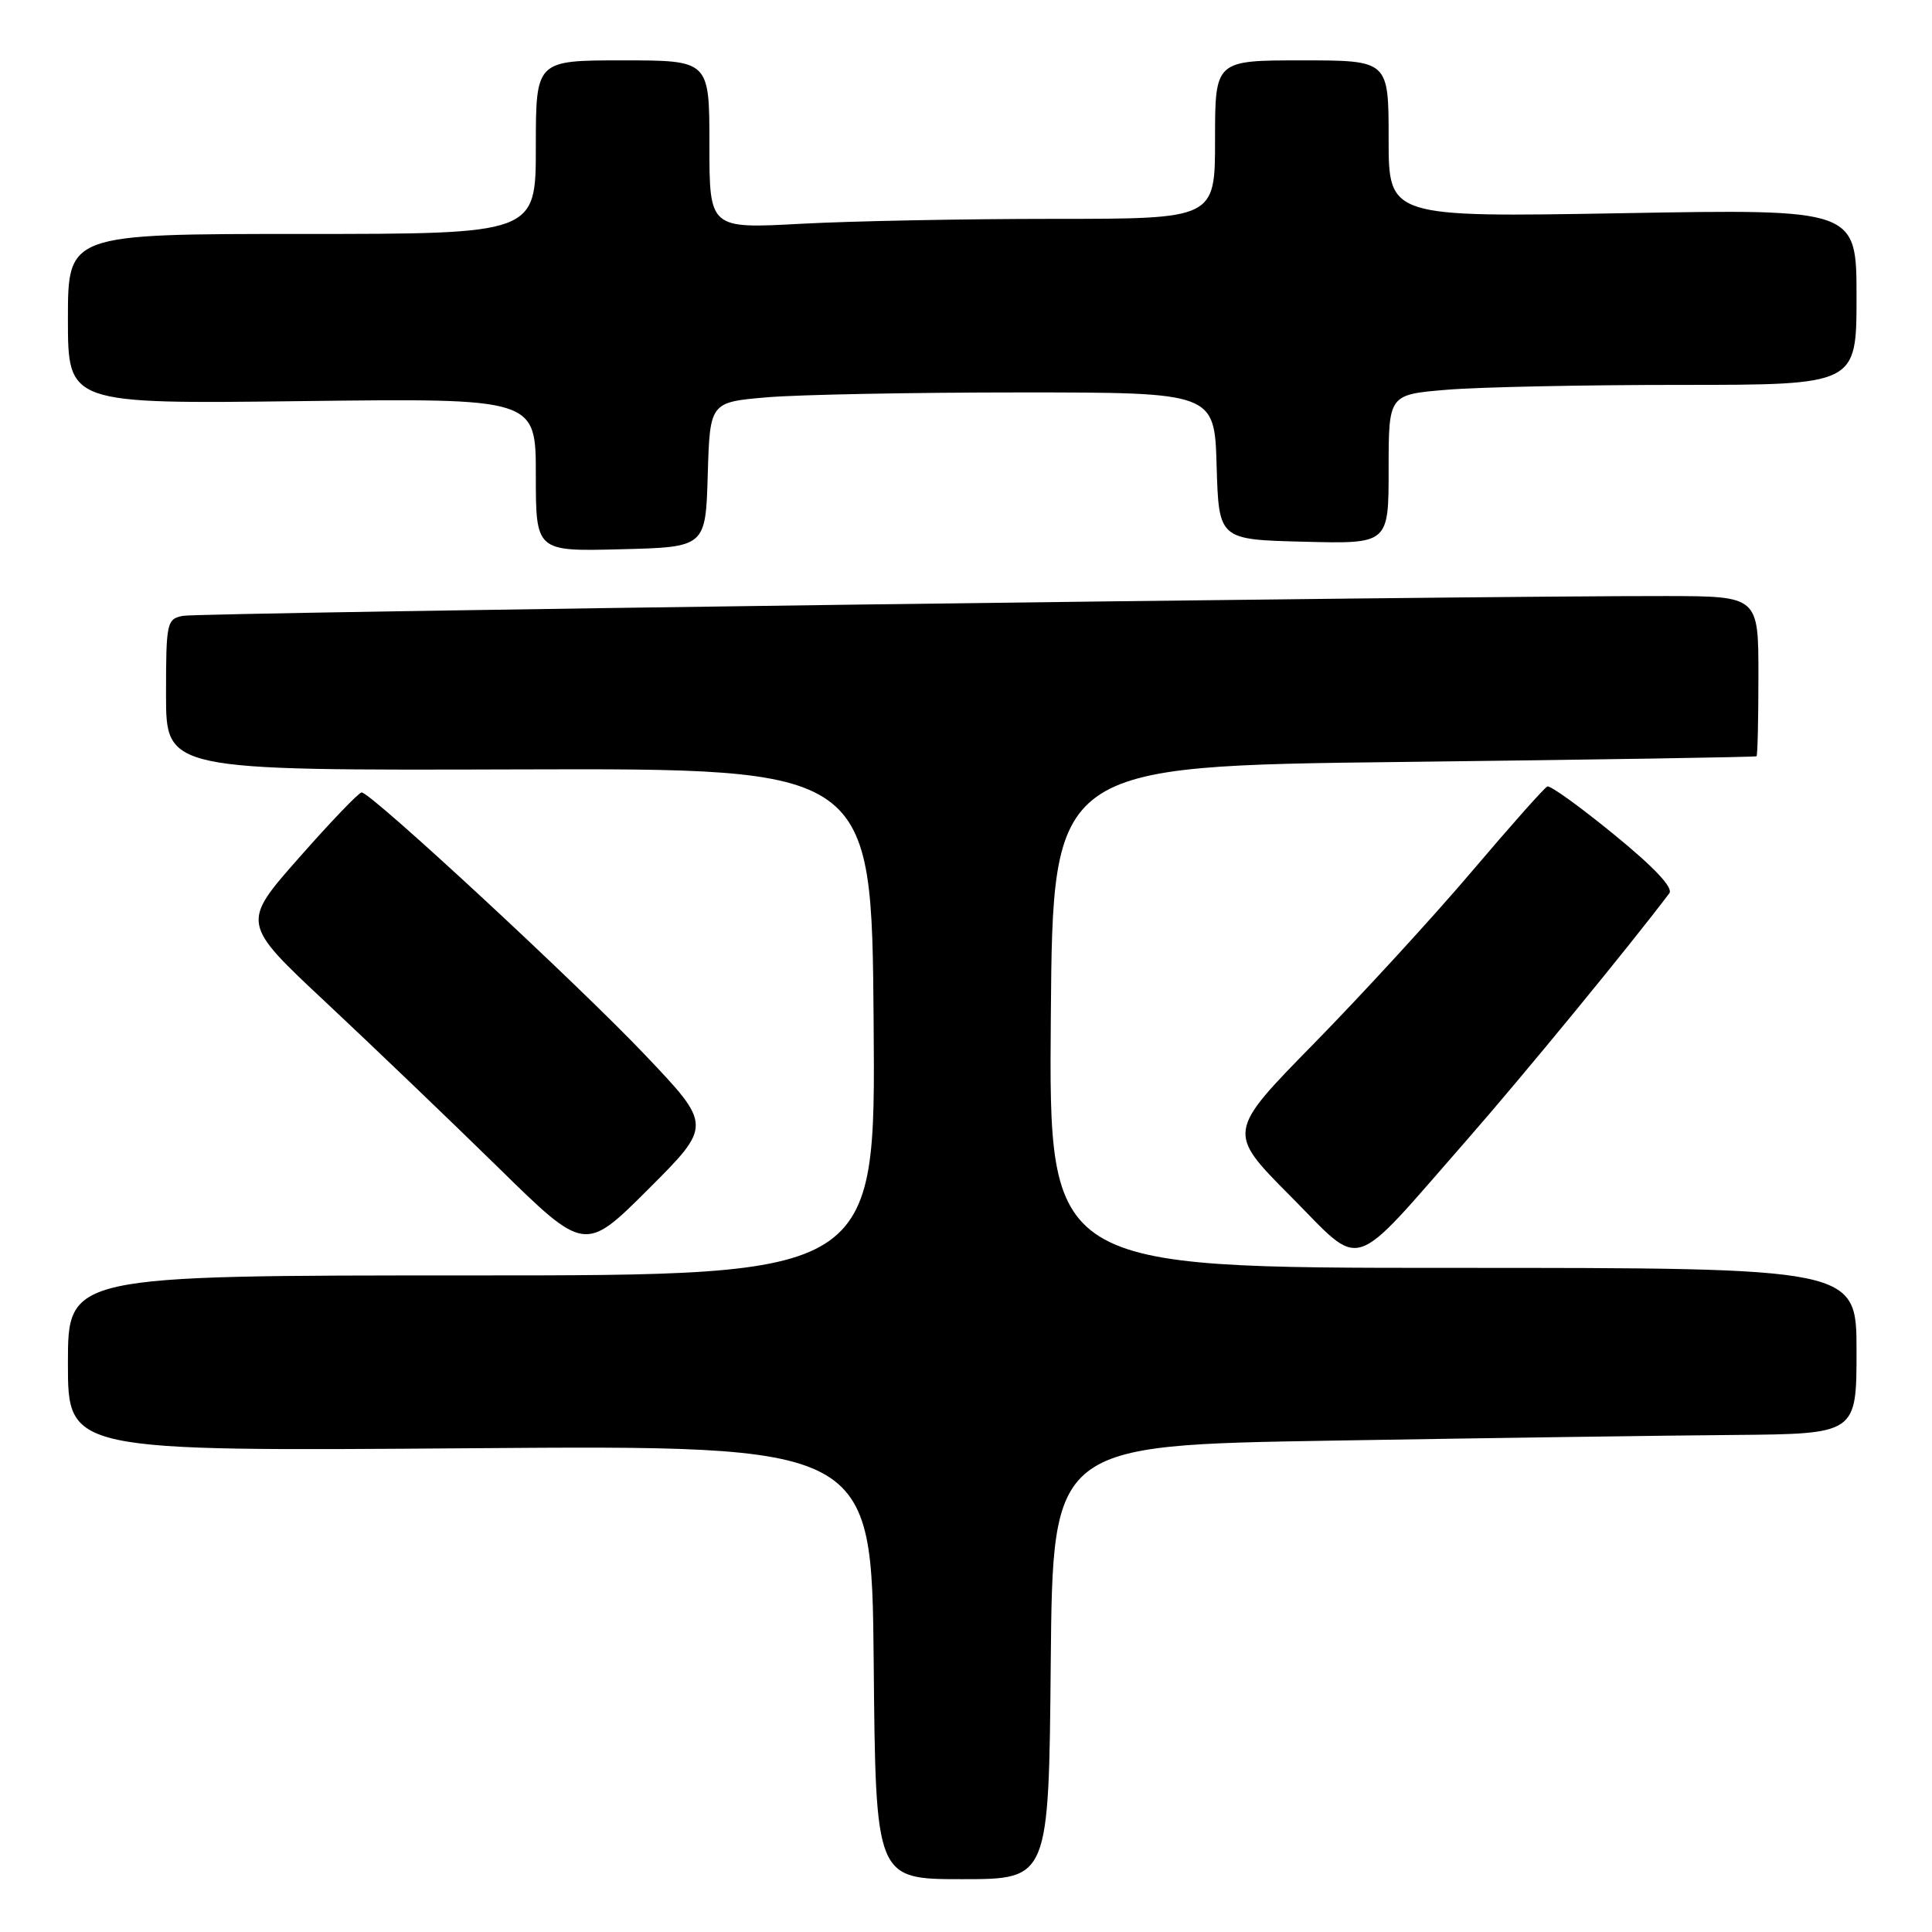<?xml version="1.0" encoding="UTF-8" standalone="no"?>
<!DOCTYPE svg PUBLIC "-//W3C//DTD SVG 1.1//EN" "http://www.w3.org/Graphics/SVG/1.1/DTD/svg11.dtd" >
<svg xmlns="http://www.w3.org/2000/svg" xmlns:xlink="http://www.w3.org/1999/xlink" version="1.1" viewBox="0 0 256 256">
 <g >
 <path fill="currentColor"
d=" M 139.23 220.25 C 139.50 191.50 139.50 191.50 176.50 190.89 C 196.85 190.55 220.81 190.21 229.75 190.14 C 246.00 190.00 246.00 190.00 246.00 179.00 C 246.00 168.00 246.00 168.00 192.49 168.00 C 138.97 168.00 138.97 168.00 139.24 134.75 C 139.50 101.50 139.50 101.50 186.00 100.96 C 211.57 100.66 232.61 100.32 232.75 100.21 C 232.89 100.09 233.00 95.28 233.00 89.50 C 233.00 79.00 233.00 79.00 220.75 78.98 C 195.05 78.93 26.39 81.17 24.25 81.60 C 22.10 82.02 22.00 82.46 22.00 92.06 C 22.00 102.09 22.00 102.09 68.75 101.95 C 115.50 101.81 115.50 101.81 115.76 135.41 C 116.03 169.00 116.03 169.00 62.51 169.00 C 9.00 169.00 9.00 169.00 9.00 180.65 C 9.00 192.30 9.00 192.30 62.25 191.90 C 115.50 191.50 115.50 191.50 115.77 220.25 C 116.03 249.00 116.03 249.00 127.50 249.00 C 138.97 249.00 138.97 249.00 139.23 220.25 Z  M 194.41 151.00 C 201.72 142.65 215.85 125.45 221.19 118.37 C 221.75 117.64 219.23 114.95 213.88 110.59 C 209.40 106.92 205.42 104.05 205.03 104.21 C 204.65 104.37 200.13 109.45 195.00 115.50 C 189.86 121.55 180.46 131.79 174.11 138.27 C 162.58 150.03 162.58 150.03 171.00 158.50 C 180.79 168.34 178.60 169.04 194.41 151.00 Z  M 85.51 139.82 C 76.54 130.37 49.15 105.00 47.92 105.00 C 47.55 105.00 43.81 108.90 39.61 113.67 C 31.97 122.33 31.97 122.33 43.24 132.87 C 49.43 138.67 59.67 148.48 66.00 154.68 C 77.50 165.96 77.50 165.96 85.93 157.55 C 94.35 149.13 94.35 149.13 85.51 139.82 Z  M 93.78 62.89 C 94.07 53.29 94.07 53.29 101.69 52.64 C 105.87 52.29 120.92 52.00 135.11 52.00 C 160.93 52.00 160.93 52.00 161.21 61.75 C 161.50 71.50 161.50 71.50 172.75 71.78 C 184.00 72.07 184.00 72.07 184.00 62.18 C 184.00 52.29 184.00 52.29 191.65 51.65 C 195.86 51.29 209.81 51.00 222.65 51.00 C 246.00 51.00 246.00 51.00 246.00 39.35 C 246.00 27.70 246.00 27.70 215.00 28.25 C 184.00 28.79 184.00 28.79 184.00 18.40 C 184.00 8.00 184.00 8.00 172.50 8.00 C 161.00 8.00 161.00 8.00 161.00 18.50 C 161.00 29.00 161.00 29.00 139.66 29.00 C 127.92 29.00 112.84 29.29 106.16 29.65 C 94.00 30.31 94.00 30.31 94.00 19.15 C 94.00 8.00 94.00 8.00 82.50 8.00 C 71.00 8.00 71.00 8.00 71.00 19.50 C 71.00 31.00 71.00 31.00 40.00 31.00 C 9.00 31.00 9.00 31.00 9.00 42.27 C 9.00 53.53 9.00 53.53 40.00 53.15 C 71.00 52.77 71.00 52.77 71.00 62.92 C 71.00 73.07 71.00 73.07 82.25 72.78 C 93.50 72.50 93.50 72.50 93.78 62.89 Z "/>
</g>
</svg>